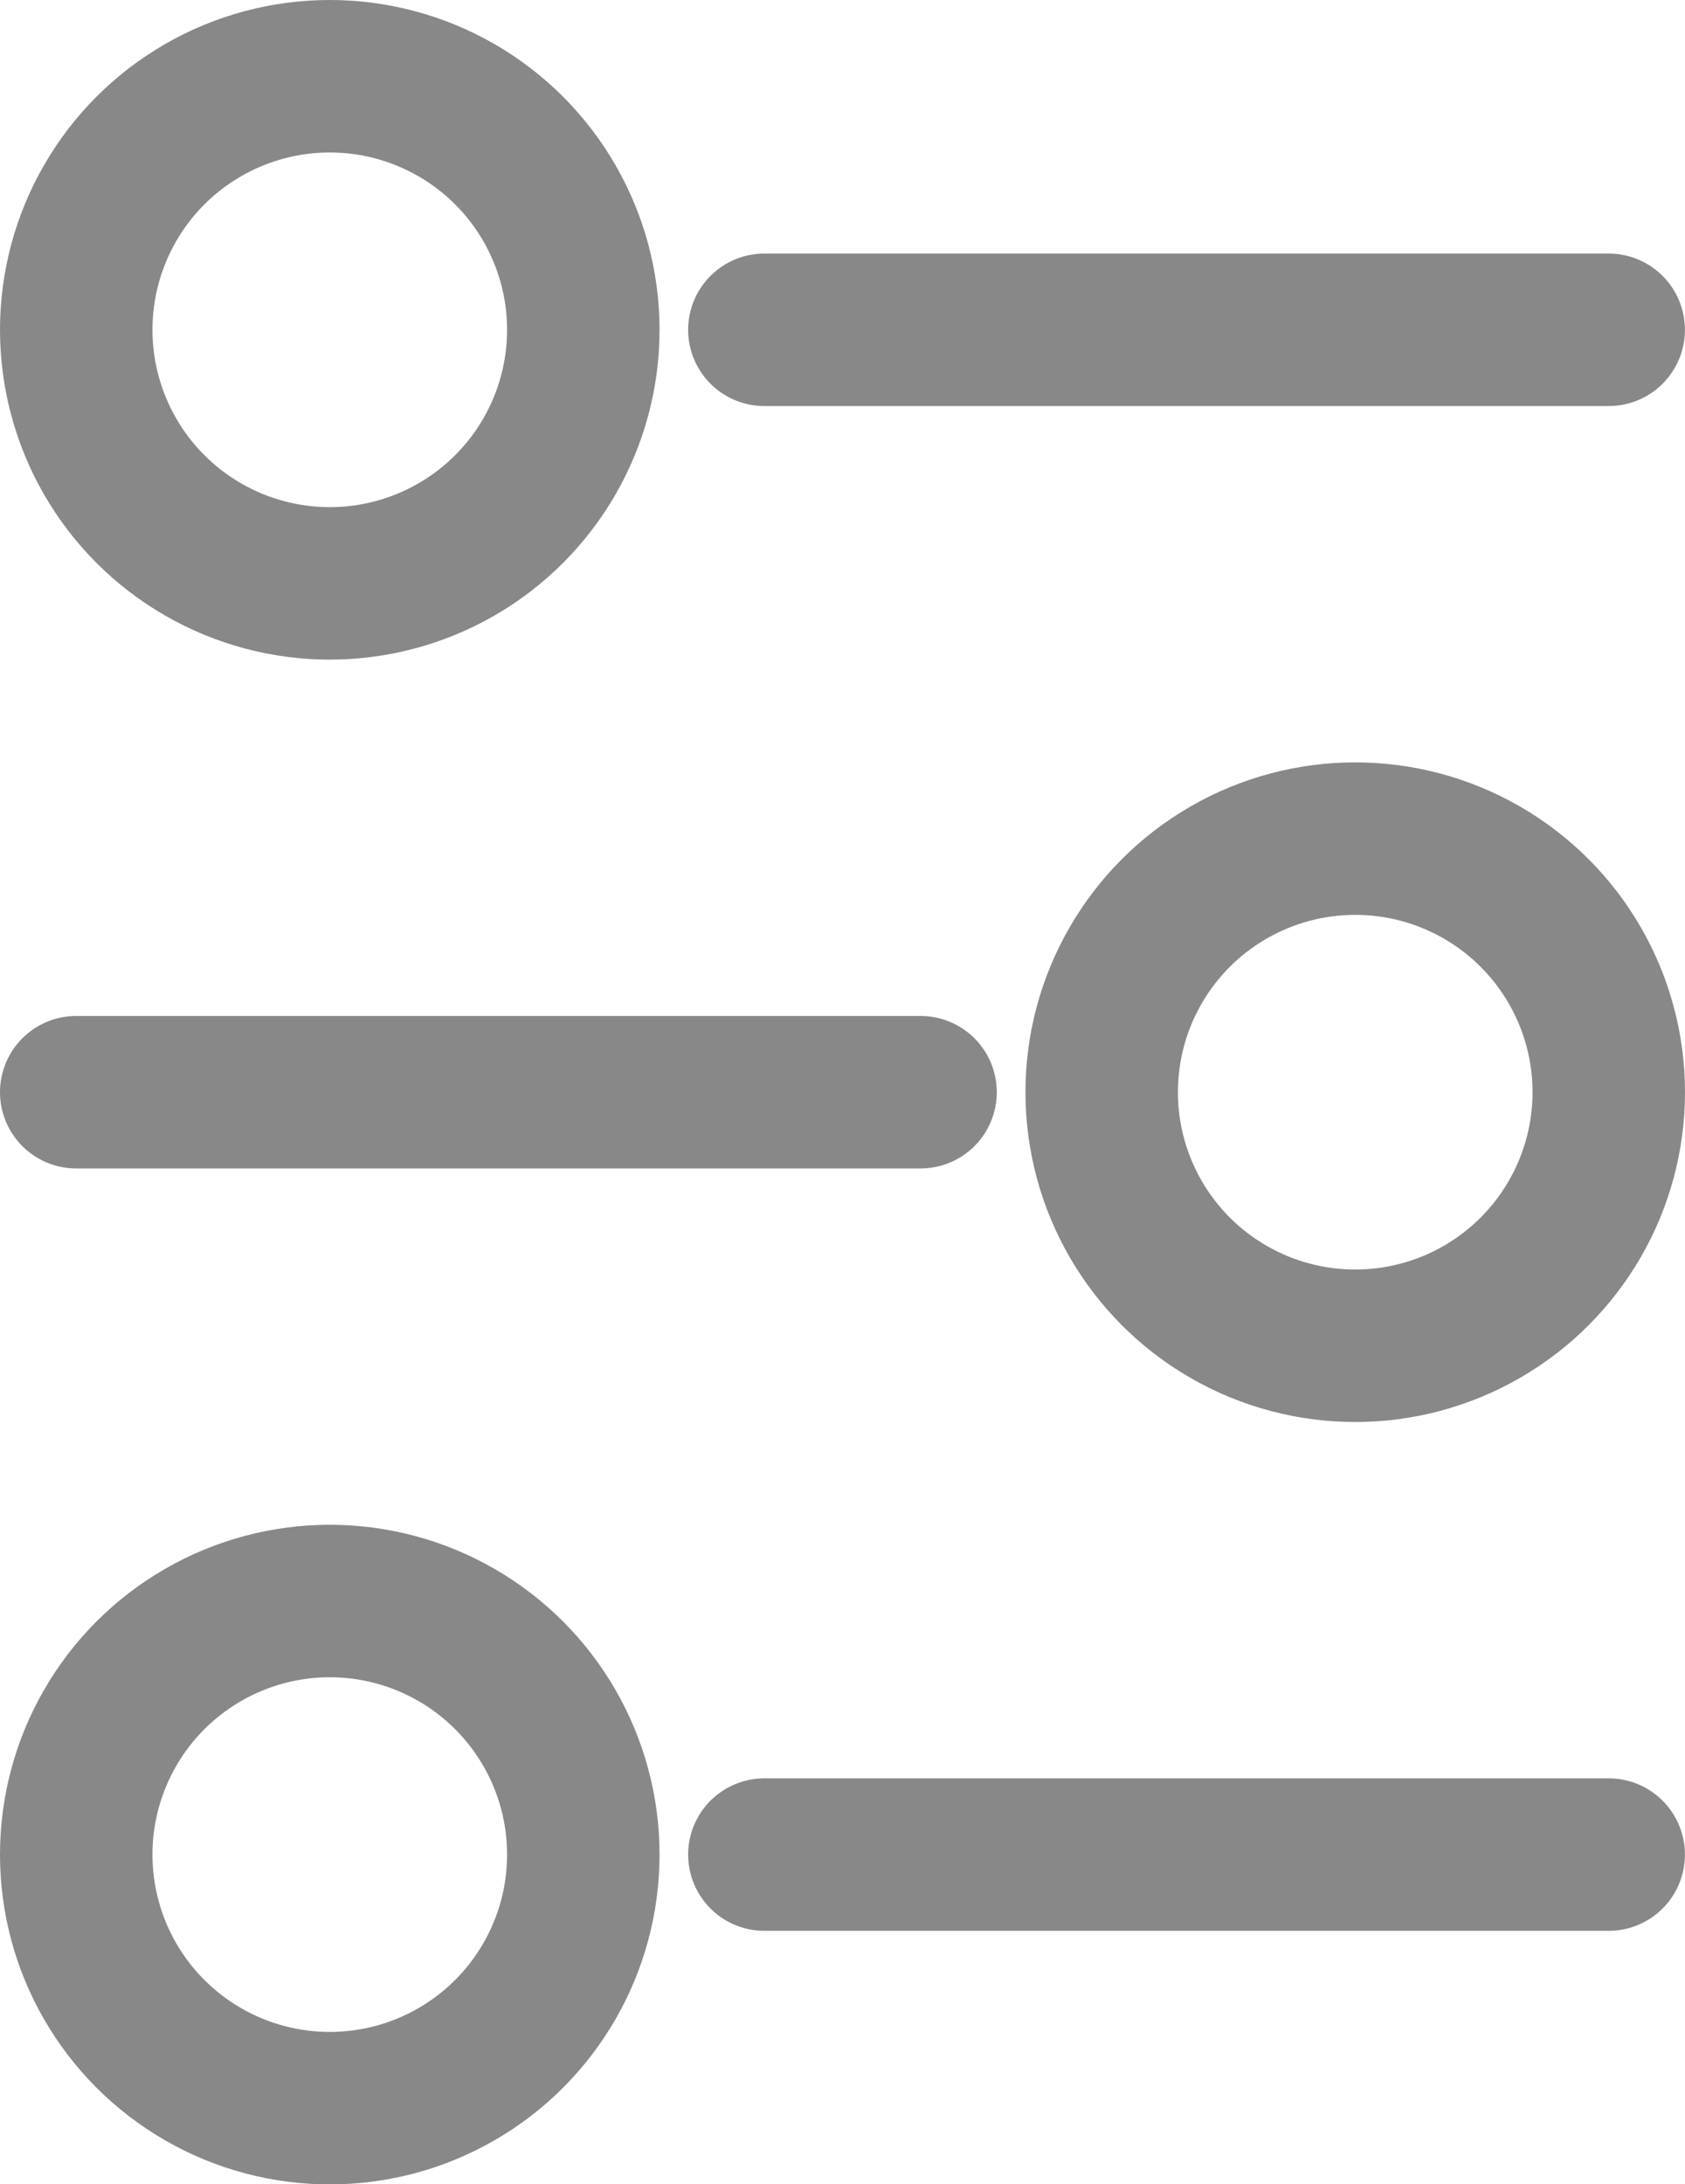 <svg xmlns="http://www.w3.org/2000/svg" width="22.104" height="28.651" viewBox="0 0 22.104 28.651"><defs><style>.a,.c{fill:none;}.a{stroke:#888;stroke-linecap:round;stroke-linejoin:round;stroke-width:2px;}.b{stroke:none;}</style></defs><g transform="translate(-2500.115 -6711.878)"><g class="a" transform="translate(2500.115 6711.878)"><circle class="b" cx="4.326" cy="4.326" r="4.326"/><circle class="c" cx="4.326" cy="4.326" r="3.326"/></g><line class="a" x2="11.076" transform="translate(2510.142 6716.204)"/><g transform="translate(0 0.002)"><g class="a" transform="translate(2500.115 6731.876)"><circle class="b" cx="4.326" cy="4.326" r="4.326"/><circle class="c" cx="4.326" cy="4.326" r="3.326"/></g><line class="a" x2="11.076" transform="translate(2510.142 6736.202)"/></g><g transform="translate(1 -0.298)"><g class="a" transform="translate(2512.567 6722.176)"><circle class="b" cx="4.326" cy="4.326" r="4.326"/><circle class="c" cx="4.326" cy="4.326" r="3.326"/></g><line class="a" x1="11.076" transform="translate(2500.115 6726.502)"/></g></g></svg>